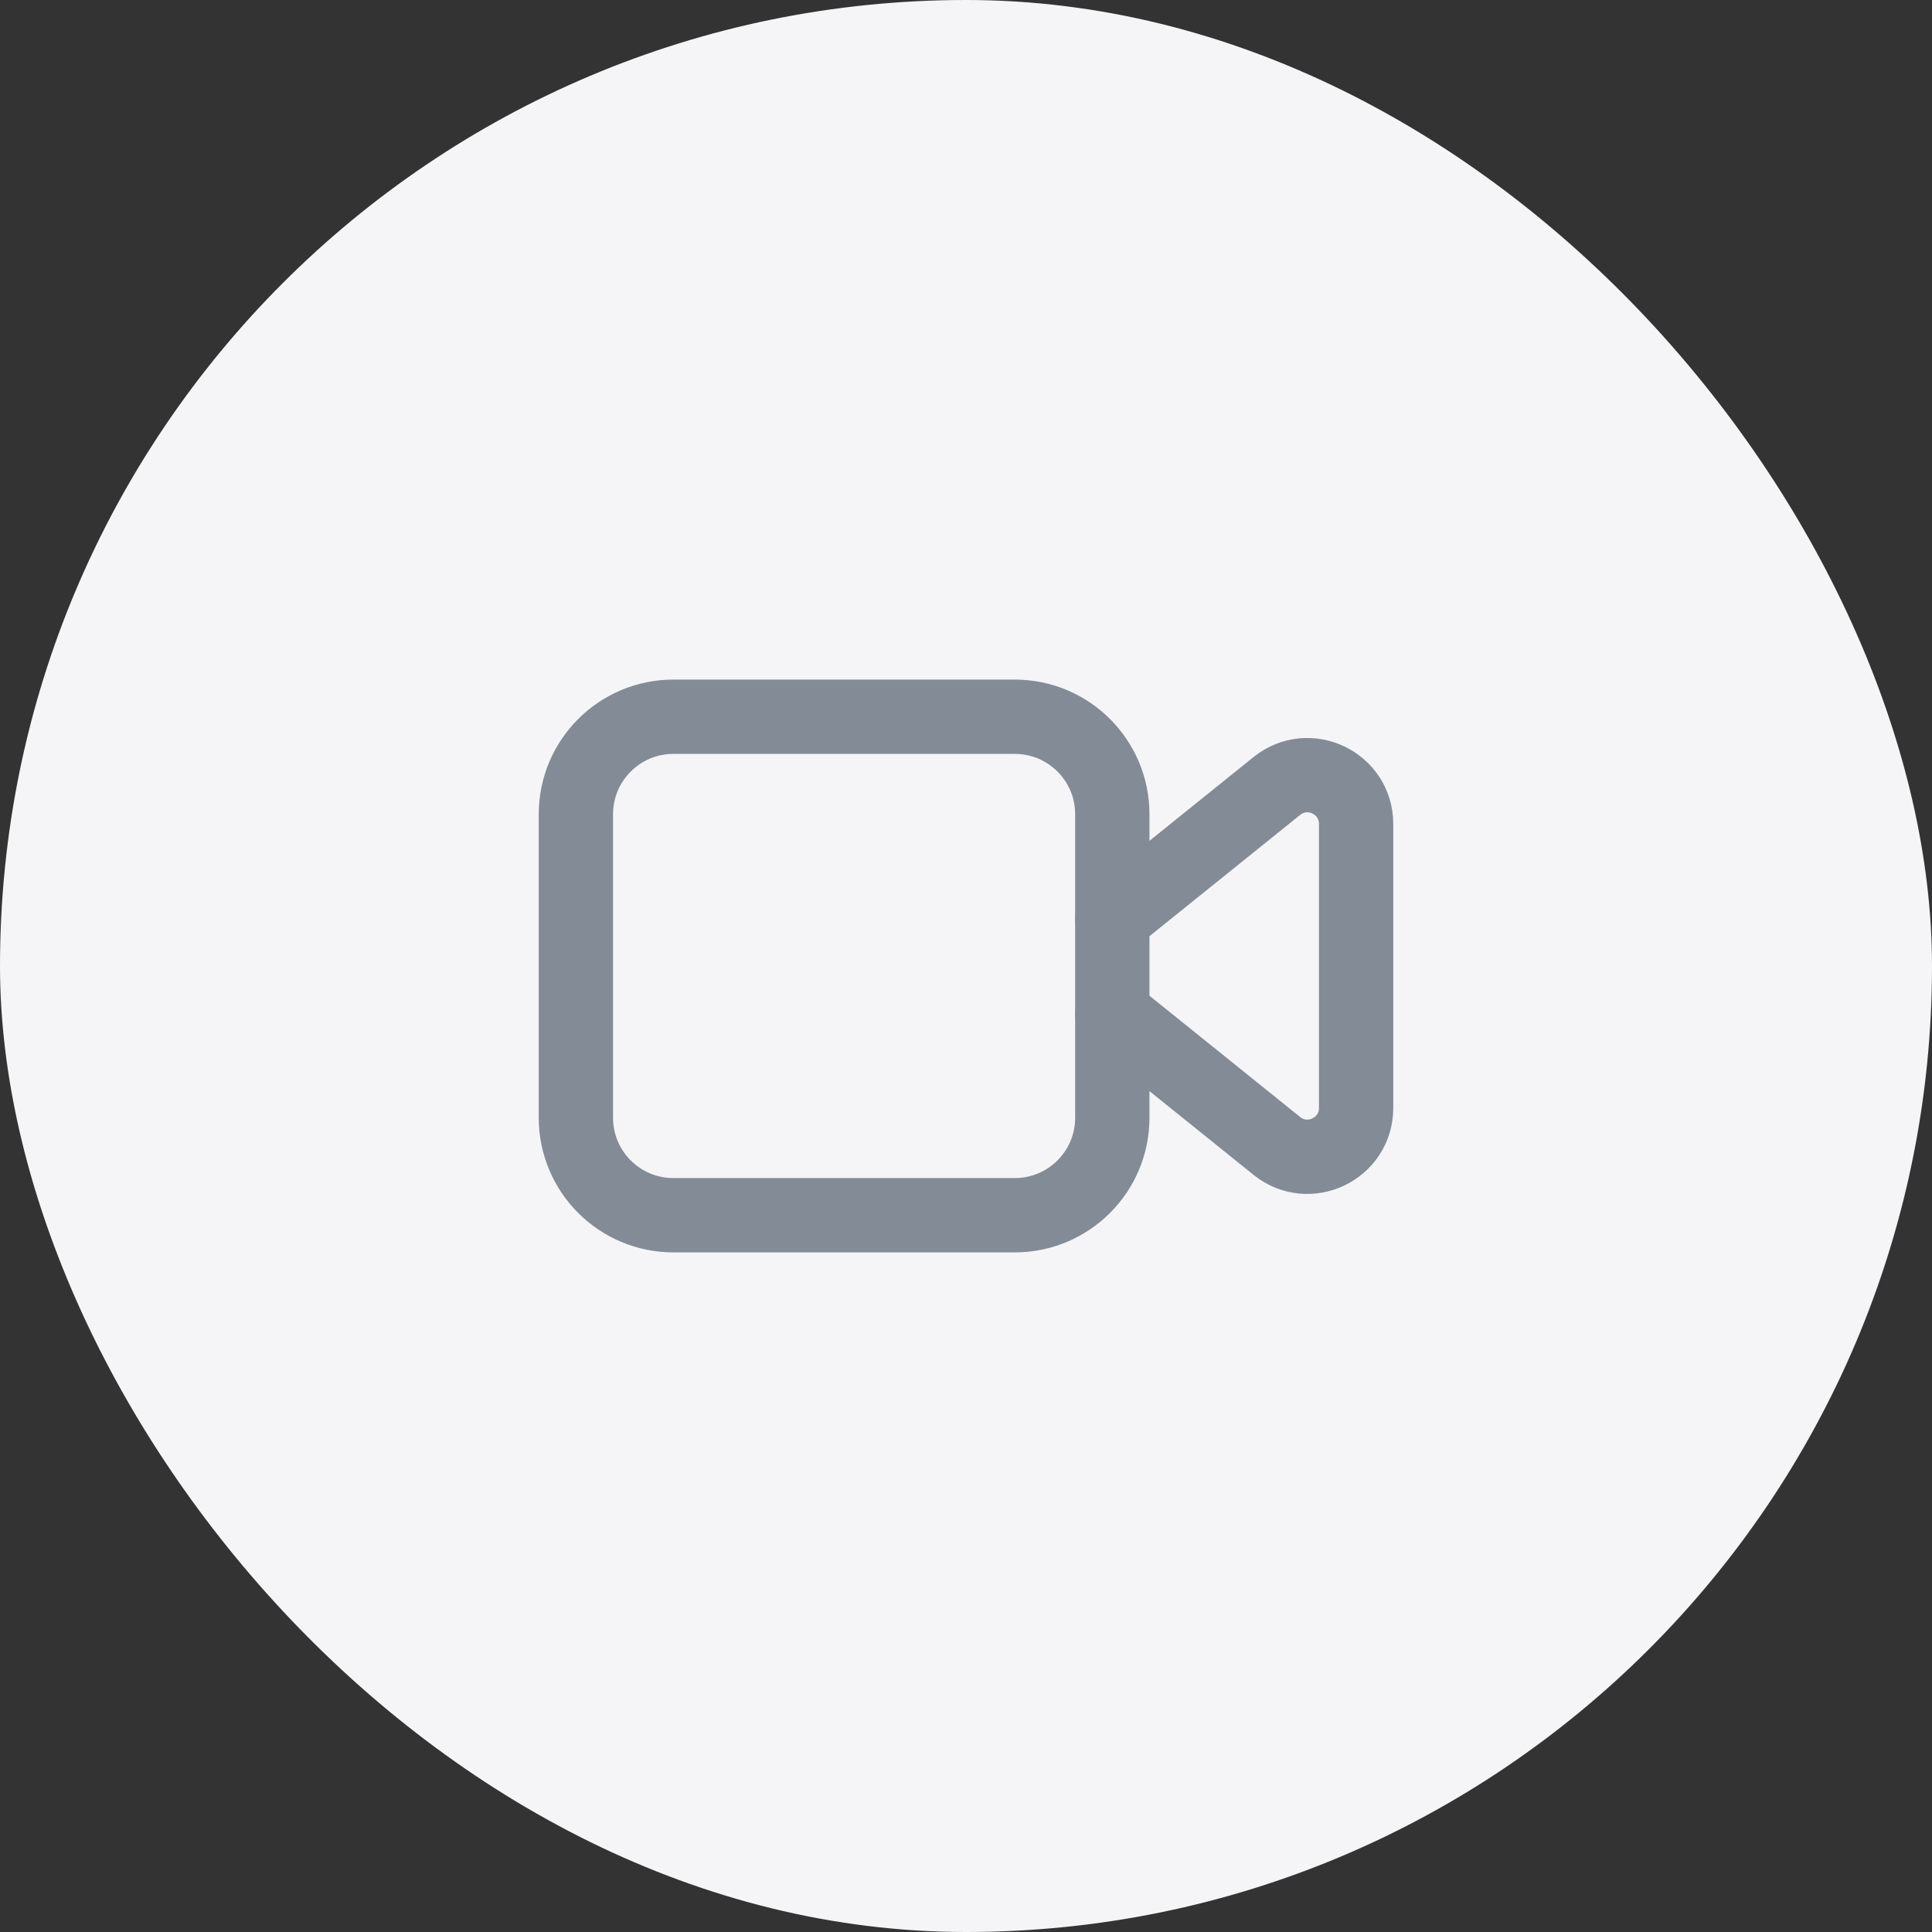 <svg width="52" height="52" viewBox="0 0 52 52" fill="none" xmlns="http://www.w3.org/2000/svg">
<rect x="0" y="0" width="52" height="52" fill="#333333" stroke="none"/>
<rect width="52" height="52" rx="26" fill="#F5F5F7"/>
<path fill-rule="evenodd" clip-rule="evenodd" d="M27.312 32.708H18.125C16.675 32.708 15.5 31.533 15.5 30.083V21.916C15.5 20.466 16.675 19.291 18.125 19.291H27.312C28.763 19.291 29.938 20.466 29.938 21.916V30.083C29.938 31.533 28.763 32.708 27.312 32.708Z" stroke="#838B97" stroke-width="2" stroke-linecap="round" stroke-linejoin="round"/>
<path d="M29.938 27.279L34.365 30.842C35.224 31.534 36.5 30.922 36.5 29.82V22.178C36.5 21.076 35.224 20.464 34.365 21.156L29.938 24.719" stroke="#838B97" stroke-width="2" stroke-linecap="round" stroke-linejoin="round"/>
</svg>
